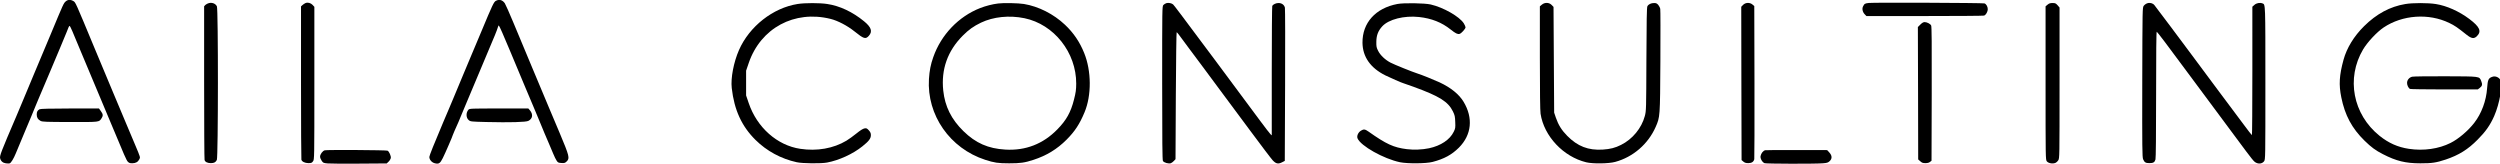 <?xml version="1.0" encoding="UTF-8" standalone="no"?>
<!-- Created with Inkscape (http://www.inkscape.org/) -->

<svg
   width="1337.933mm"
   height="87.635mm"
   viewBox="0 0 1337.933 87.635"
   version="1.1"
   id="svg1"
   xml:space="preserve"
   xmlns="http://www.w3.org/2000/svg"
   xmlns:svg="http://www.w3.org/2000/svg"><defs
     id="defs1" /><g
     id="layer1"
     transform="translate(859.303,-887.004)"><g
       transform="matrix(0.034,0,0,-0.034,-873.309,999.122)"
       fill="#000000"
       stroke="none"
       id="g20"><path
         d="m 1447,3276 c -35,-32 -33,-28 -232,-506 C 1117,2536 994,2244 942,2120 890,1996 814,1814 773,1715 731,1616 685,1506 670,1470 427,904 404,844 414,806 c 11,-45 43,-73 90,-79 25,-4 52,-4 60,-1 22,8 63,75 96,156 28,69 72,176 162,388 22,52 58,138 80,190 22,52 55,131 72,175 18,44 40,96 48,115 18,40 61,141 177,417 45,106 118,280 162,385 45,106 90,216 101,243 11,28 24,60 29,73 5,12 12,22 17,22 4,0 23,-37 42,-82 18,-46 79,-191 135,-323 137,-323 261,-619 474,-1130 214,-514 243,-581 266,-604 19,-19 34,-24 70,-23 53,0 88,20 110,62 17,33 20,23 -67,230 -25,58 -95,224 -156,370 -61,146 -145,346 -187,445 -42,99 -175,419 -297,710 -306,737 -296,714 -332,736 -43,26 -87,24 -119,-5 z"
         id="path1" /><path
         d="m 8218,3285 c -33,-18 -52,-58 -228,-480 -76,-181 -148,-352 -160,-380 -12,-27 -72,-169 -132,-315 -61,-146 -128,-308 -150,-360 -22,-52 -57,-135 -78,-185 -21,-49 -58,-137 -83,-195 -143,-337 -217,-523 -217,-542 0,-43 36,-86 82,-99 67,-18 87,-5 130,81 38,75 158,353 158,364 0,3 12,31 26,63 37,79 93,210 110,255 8,21 47,116 88,210 40,95 131,310 201,478 70,168 154,368 187,445 34,77 69,165 80,195 10,30 21,62 24,70 9,25 13,18 415,-945 72,-170 141,-335 154,-365 13,-30 45,-107 71,-170 56,-137 124,-300 164,-390 15,-36 43,-100 60,-142 17,-43 42,-92 54,-110 19,-29 27,-33 75,-36 47,-3 57,0 82,24 52,50 44,83 -110,449 -51,121 -128,303 -171,405 -42,102 -159,381 -260,620 -100,239 -234,558 -296,709 -63,151 -124,289 -136,307 -37,53 -87,67 -140,39 z"
         id="path2" /><path
         d="m 3701,3249 c -18,-4 -43,-17 -55,-28 l -21,-22 V 2002 c 0,-658 3,-1209 7,-1223 9,-31 45,-49 99,-49 51,0 75,13 94,50 22,42 23,2376 1,2418 -22,43 -72,63 -125,51 z"
         id="path3" /><path
         d="m 5220,3249 c -14,-6 -35,-20 -47,-31 l -23,-21 V 2001 c 0,-658 3,-1205 6,-1217 8,-31 56,-54 112,-54 44,0 53,4 71,29 21,29 21,32 21,1230 v 1201 l -27,29 c -31,33 -76,45 -113,30 z"
         id="path4" /><path
         d="m 18774,3249 c -17,-5 -39,-18 -50,-30 -19,-21 -19,-52 -19,-1228 0,-929 3,-1211 12,-1227 15,-27 92,-48 125,-35 13,5 34,21 48,36 l 25,27 5,999 c 3,549 9,999 13,999 5,1 42,-45 82,-102 41,-57 94,-128 117,-158 24,-31 113,-150 198,-265 85,-115 217,-293 293,-395 76,-102 283,-380 460,-619 177,-239 340,-454 362,-477 51,-54 85,-62 145,-32 l 45,23 5,1190 c 3,655 1,1204 -3,1222 -11,45 -50,73 -101,73 -38,0 -81,-19 -98,-44 -4,-6 -8,-467 -8,-1025 V 1167 l -20,18 c -11,10 -85,106 -165,214 -159,215 -296,400 -688,926 -578,775 -666,891 -680,903 -24,20 -70,29 -103,21 z"
         id="path5" /><path
         d="m 29828,3251 c -62,-7 -69,-11 -91,-54 -19,-37 -7,-91 28,-126 l 25,-26 h 913 c 501,0 924,3 938,7 30,9 59,60 59,103 0,38 -25,81 -52,89 -31,9 -1748,16 -1820,7 z"
         id="path6" /><path
         d="m 34211,3246 c -19,-6 -44,-24 -55,-39 -21,-28 -21,-29 -24,-1203 -2,-1039 0,-1178 13,-1212 21,-50 40,-62 98,-62 63,0 84,12 97,58 6,24 10,373 10,1025 0,647 3,988 10,985 9,-3 186,-236 463,-612 73,-98 231,-312 353,-475 121,-163 319,-429 439,-591 265,-357 272,-366 312,-385 45,-22 97,-11 123,25 20,28 20,47 20,1225 0,1273 1,1241 -45,1259 -42,16 -95,6 -127,-23 l -33,-29 V 2181 c 0,-556 -3,-1011 -7,-1011 -3,0 -64,78 -134,173 -71,94 -254,341 -409,547 -154,206 -338,454 -409,550 -131,177 -550,736 -583,777 -25,31 -71,43 -112,29 z"
         id="path7" /><path
         d="m 12968,3235 c -389,-61 -760,-352 -924,-725 -84,-191 -132,-443 -114,-599 39,-345 157,-601 374,-816 177,-175 402,-297 649,-351 89,-20 382,-23 477,-5 188,35 407,135 556,255 104,83 134,123 134,178 0,29 -8,47 -33,75 -30,32 -37,35 -69,29 -23,-4 -67,-32 -125,-79 -49,-40 -120,-91 -158,-114 -204,-122 -462,-168 -726,-128 -364,54 -682,336 -812,720 l -41,120 v 195 195 l 41,120 c 188,551 720,837 1289,695 113,-28 264,-107 375,-196 148,-119 176,-128 228,-69 60,68 37,135 -77,228 -181,148 -383,243 -580,272 -119,18 -347,18 -464,0 z"
         id="path8" /><path
         d="m 16125,3243 c -91,-11 -197,-38 -284,-72 -341,-133 -616,-421 -739,-773 -41,-115 -59,-210 -68,-343 -35,-569 330,-1093 886,-1273 143,-46 200,-55 375,-55 178,0 245,9 385,55 206,67 371,168 520,317 131,131 206,246 283,431 112,267 109,652 -6,934 -70,174 -168,318 -302,444 -179,169 -416,289 -646,327 -86,14 -322,19 -404,8 z m 412,-232 c 465,-96 817,-540 815,-1031 -1,-97 -6,-136 -35,-250 -50,-199 -120,-324 -261,-468 -224,-230 -500,-338 -820,-319 -271,16 -466,102 -659,290 -191,187 -291,388 -318,639 -35,334 68,624 307,864 93,94 171,149 287,205 195,93 445,119 684,70 z"
         id="path9" /><path
         d="m 22408,3235 c -345,-65 -553,-297 -550,-611 3,-221 125,-396 360,-513 64,-32 267,-121 277,-121 3,0 78,-27 168,-59 408,-149 542,-233 618,-386 30,-62 34,-80 37,-168 4,-90 2,-102 -24,-154 -60,-124 -204,-220 -388,-259 -109,-23 -242,-28 -352,-14 -206,26 -322,79 -599,275 -57,40 -77,43 -121,16 -44,-27 -69,-84 -54,-121 49,-119 409,-321 668,-376 118,-24 412,-22 514,5 183,48 300,112 414,225 200,201 227,466 73,722 -71,118 -202,223 -377,305 -92,42 -285,120 -347,139 -77,24 -370,142 -426,172 -84,44 -160,116 -194,184 -27,52 -30,69 -29,144 1,101 28,172 93,243 102,111 344,172 578,147 197,-21 359,-85 500,-198 76,-60 107,-76 139,-68 28,7 94,80 94,104 0,10 -13,38 -28,63 -68,106 -320,250 -520,296 -97,22 -423,27 -524,8 z"
         id="path10" /><path
         d="m 24681,3224 -31,-26 v -809 c 0,-546 4,-834 11,-882 55,-354 358,-676 719,-764 102,-25 352,-22 455,6 282,76 520,282 638,551 69,158 69,154 74,1035 2,434 2,804 -2,822 -3,18 -17,46 -31,63 -21,24 -34,30 -65,30 -49,0 -91,-20 -107,-52 -9,-17 -13,-226 -15,-833 -3,-799 -3,-811 -25,-894 -51,-190 -193,-364 -374,-454 -93,-47 -169,-66 -288,-74 -228,-14 -396,51 -560,217 -87,88 -139,172 -178,285 l -27,80 -5,832 -5,832 -29,30 c -40,42 -109,44 -155,5 z"
         id="path11" /><path
         d="m 27849,3221 -29,-30 2,-1206 3,-1207 28,-24 c 22,-18 40,-24 78,-24 53,0 84,20 94,62 3,13 4,560 3,1216 l -3,1194 -28,24 c -42,36 -109,34 -148,-5 z"
         id="path12" /><path
         d="m 32641,3224 -31,-26 V 1990 c 0,-1185 0,-1208 20,-1232 23,-29 86,-42 131,-26 15,5 38,25 49,43 20,32 20,45 20,1218 v 1186 l -31,36 c -28,31 -37,35 -79,35 -38,0 -55,-6 -79,-26 z"
         id="path13" /><path
         d="m 38272,3234 c -240,-40 -453,-155 -648,-348 -161,-159 -273,-344 -324,-529 -67,-245 -76,-392 -35,-592 57,-282 167,-487 366,-682 108,-105 172,-152 289,-212 210,-108 356,-144 590,-144 186,0 249,10 400,60 205,69 348,158 500,312 127,127 198,229 261,371 89,203 140,506 95,574 -25,40 -79,60 -120,46 -65,-21 -76,-43 -86,-181 -14,-199 -88,-398 -203,-546 -96,-124 -248,-253 -372,-315 -186,-94 -426,-128 -656,-93 -174,26 -320,91 -462,205 -420,337 -528,906 -259,1360 67,113 217,274 323,345 297,199 710,228 1034,71 85,-41 125,-68 273,-186 77,-61 117,-66 162,-21 76,76 45,146 -121,271 -160,120 -355,207 -525,234 -124,20 -366,20 -482,0 z"
         id="path14" /><path
         d="m 30639,2911 -39,-39 3,-1042 2,-1042 33,-29 c 26,-24 41,-29 81,-29 33,0 56,6 72,19 l 24,19 3,1054 c 2,788 0,1059 -9,1075 -14,26 -66,53 -104,53 -18,0 -40,-13 -66,-39 z"
         id="path15" /><path
         d="m 38380,2090 c -47,-12 -80,-52 -80,-98 0,-35 20,-77 44,-94 6,-4 249,-8 540,-8 h 529 l 34,26 c 37,28 42,54 19,109 -30,72 -13,70 -561,72 -269,1 -506,-2 -525,-7 z"
         id="path16" /><path
         d="m 1035,1578 c -33,-18 -45,-40 -45,-83 0,-48 19,-79 62,-101 28,-14 87,-16 463,-17 473,-1 455,-3 496,60 26,39 24,64 -11,111 l -30,42 h -458 c -311,-1 -463,-4 -477,-12 z"
         id="path17" /><path
         d="m 7786,1571 c -42,-46 -40,-128 4,-164 27,-23 35,-24 276,-30 374,-9 625,-2 663,18 67,34 77,102 25,165 l -26,30 h -462 c -439,0 -464,-1 -480,-19 z"
         id="path18" /><path
         d="m 5525,932 c -34,-8 -75,-62 -75,-101 0,-15 11,-43 25,-63 23,-35 28,-37 97,-43 40,-4 265,-5 500,-3 l 427,3 29,28 c 17,16 32,41 35,55 7,32 -26,106 -51,118 -20,10 -944,15 -987,6 z"
         id="path19" /><path
         d="m 28198,933 c -31,-5 -65,-47 -74,-92 -8,-37 27,-98 63,-112 27,-10 783,-12 911,-2 72,5 87,10 113,34 42,39 40,87 -5,137 l -34,37 -474,1 c -260,1 -485,0 -500,-3 z"
         id="path20" /></g></g></svg>
